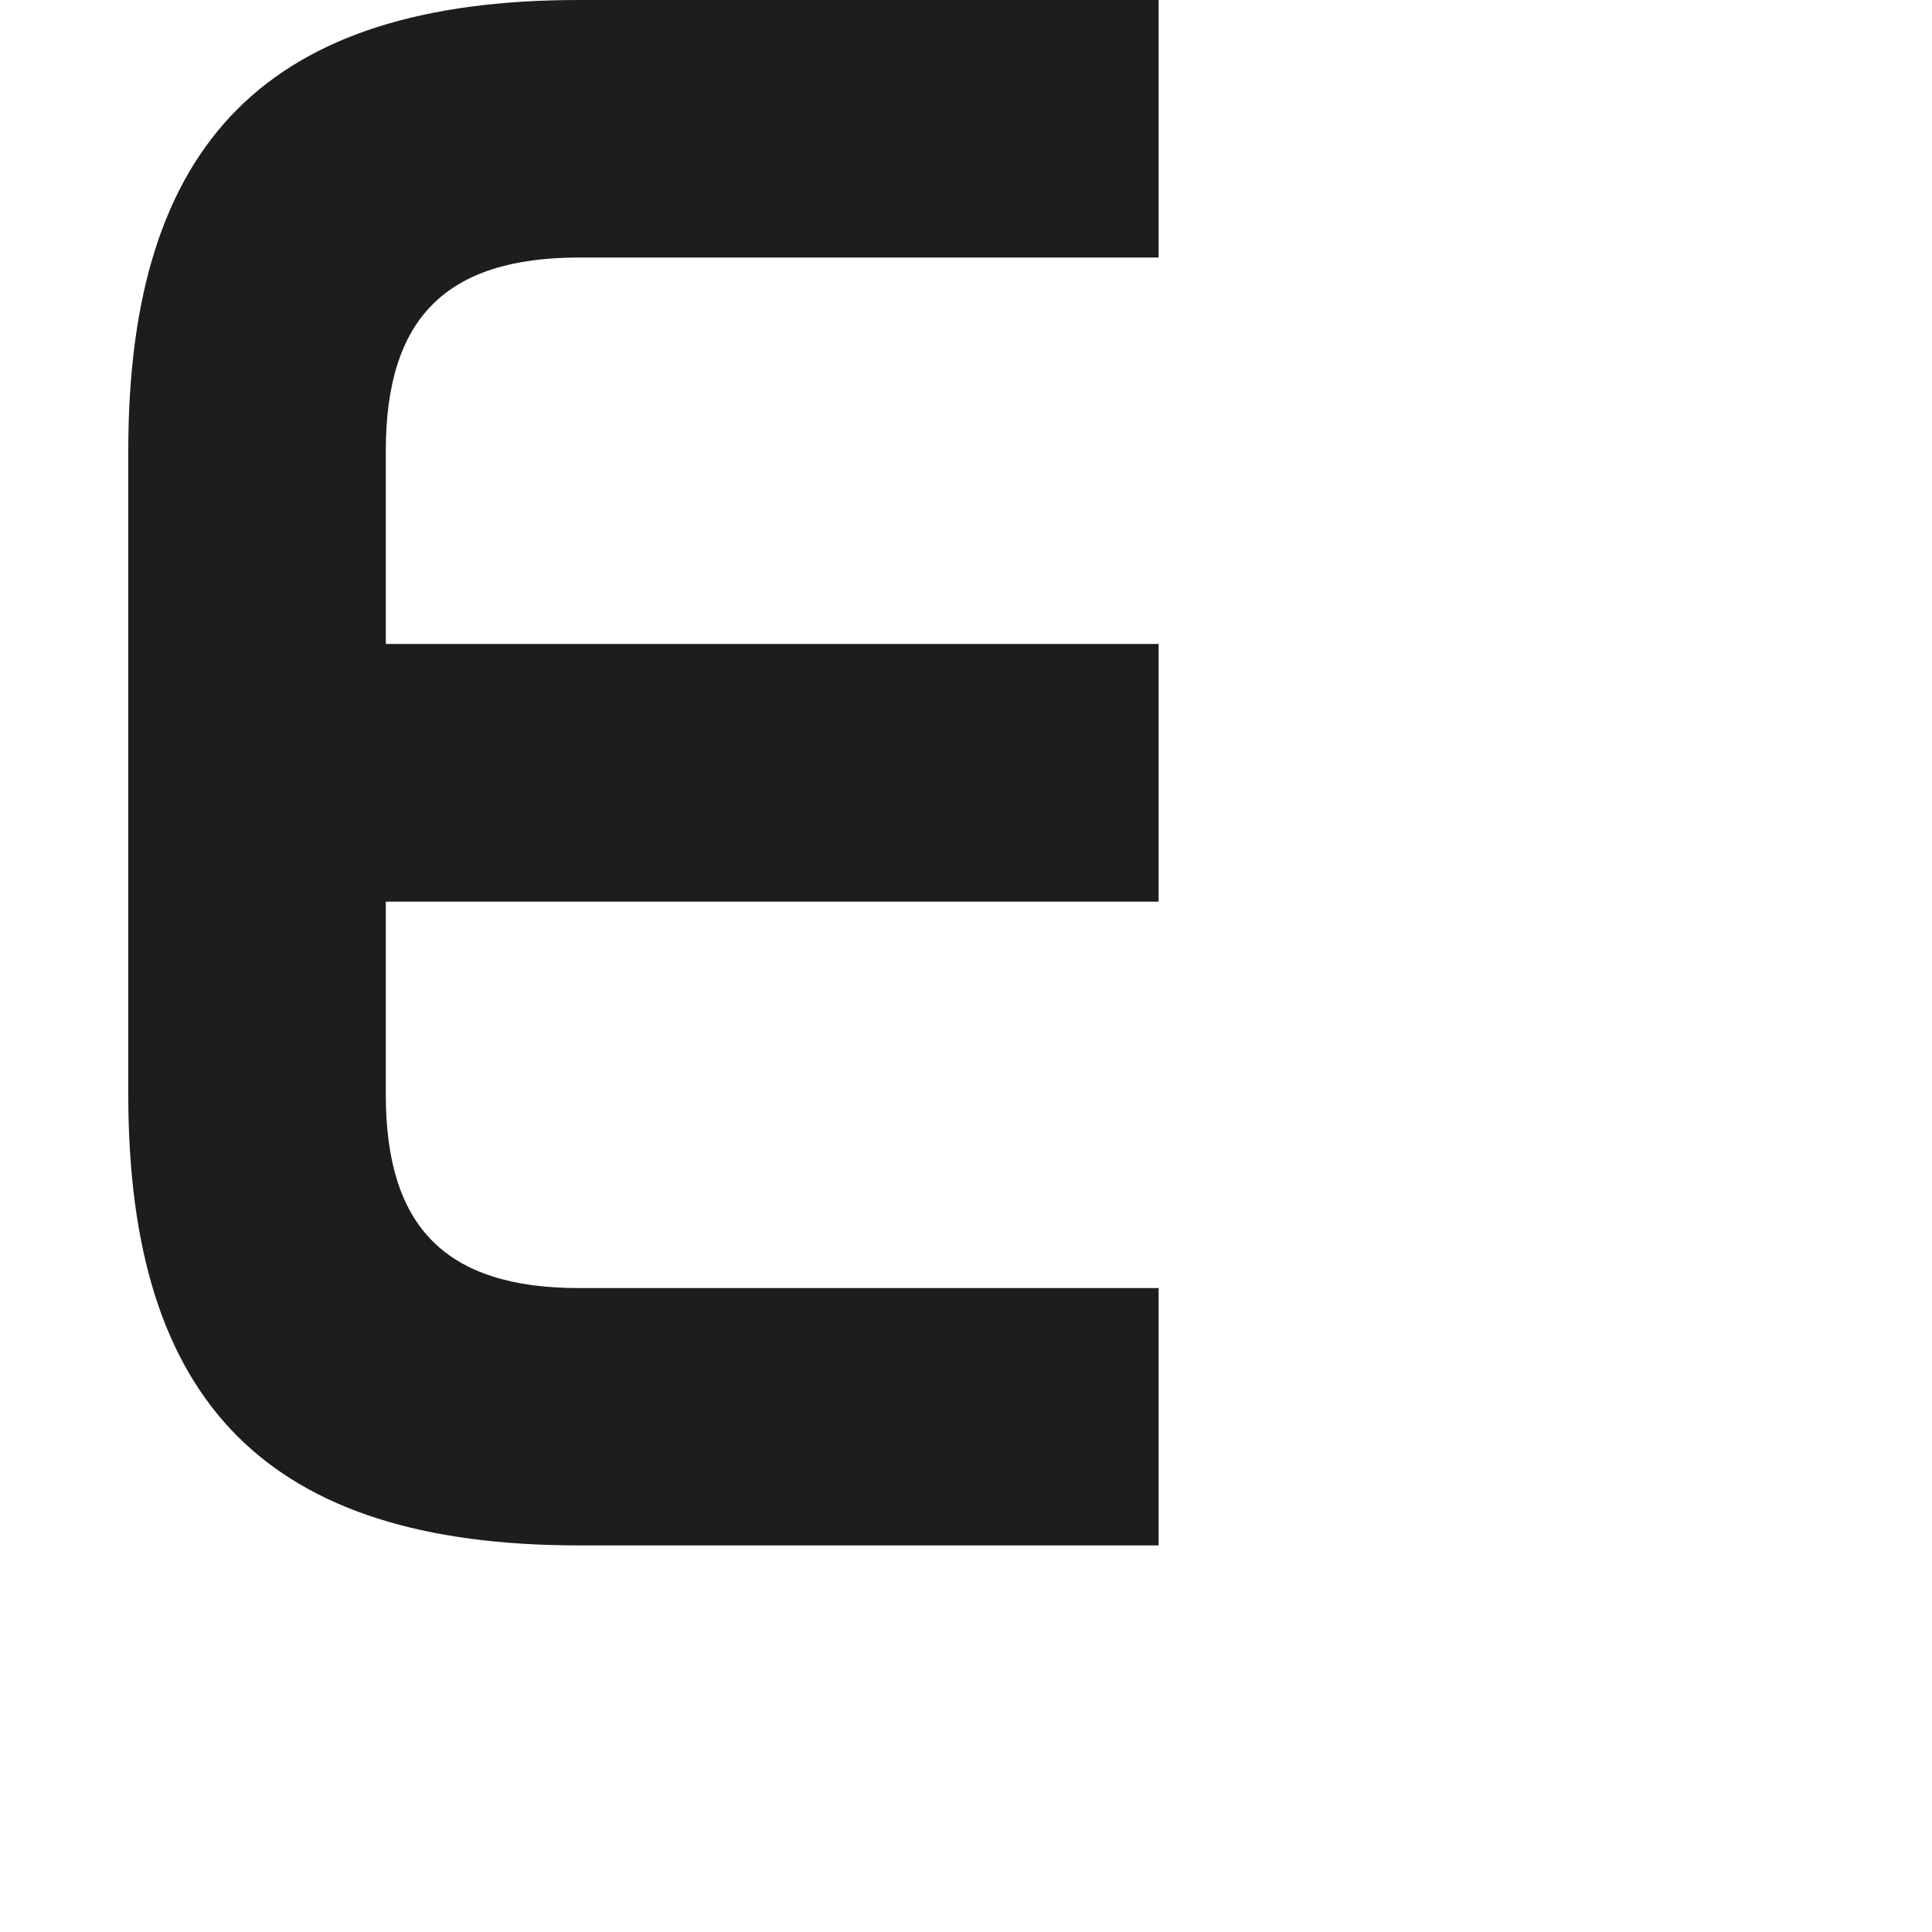 <?xml version="1.0" encoding="utf-8"?>
<!-- Generator: Adobe Illustrator 19.2.1, SVG Export Plug-In . SVG Version: 6.00 Build 0)  -->
<svg version="1.1" id="Calque_1" xmlns="http://www.w3.org/2000/svg" xmlns:xlink="http://www.w3.org/1999/xlink" x="0px" y="0px"
	 viewBox="0 0 1000 1000" style="enable-background:new 0 0 1000 1000;" xml:space="preserve">
<style type="text/css">
	.st0{fill:#1D1D1B;}
</style>
<path class="st0" d="M199.7,333.3v-100c0-68.7,31.3-100,100-100h300V0l-300,0C139.3,0,66.4,72.9,66.4,233.3v333.3
	c0,160.4,72.9,233.3,233.3,233.3l300,0V666.7h-300c-68.7,0-100-31.3-100-100v-100h400V333.3H199.7z"/>
</svg>
